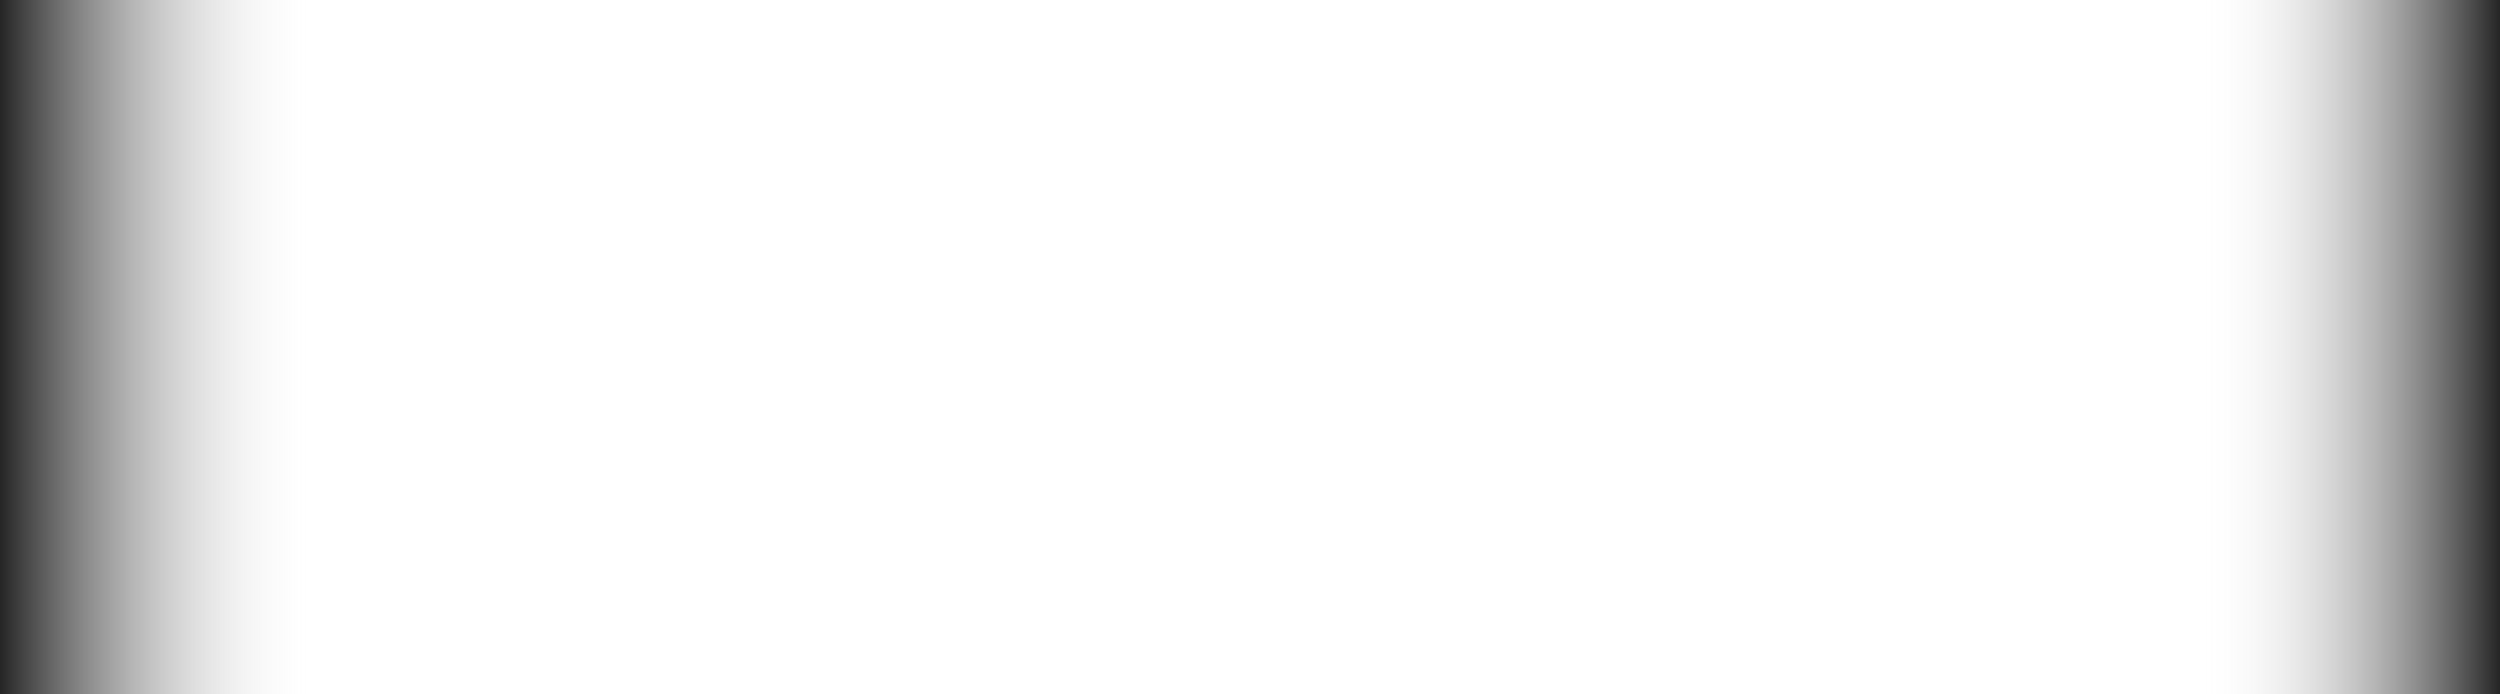 <?xml version="1.0" encoding="UTF-8" standalone="no"?>
<!-- Created with Inkscape (http://www.inkscape.org/) -->

<svg
   width="720"
   height="200"
   viewBox="0 0 190.5 52.917"
   version="1.1"
   id="svg5"
   inkscape:version="1.1.2 (b8e25be833, 2022-02-05)"
   sodipodi:docname="degrade_complet.svg"
   xmlns:inkscape="http://www.inkscape.org/namespaces/inkscape"
   xmlns:sodipodi="http://sodipodi.sourceforge.net/DTD/sodipodi-0.dtd"
   xmlns:xlink="http://www.w3.org/1999/xlink"
   xmlns="http://www.w3.org/2000/svg"
   xmlns:svg="http://www.w3.org/2000/svg">
  <sodipodi:namedview
     id="namedview7"
     pagecolor="#ffffff"
     bordercolor="#999999"
     borderopacity="1"
     inkscape:pageshadow="0"
     inkscape:pageopacity="0"
     inkscape:pagecheckerboard="0"
     inkscape:document-units="mm"
     showgrid="false"
     units="px"
     inkscape:zoom="1.2810466"
     inkscape:cx="411.38239"
     inkscape:cy="130.36216"
     inkscape:window-width="2560"
     inkscape:window-height="1369"
     inkscape:window-x="-8"
     inkscape:window-y="-8"
     inkscape:window-maximized="1"
     inkscape:current-layer="layer1">
    <sodipodi:guide
       position="0,52.917"
       orientation="0,720"
       id="guide846" />
    <sodipodi:guide
       position="190.5,52.917"
       orientation="200,0"
       id="guide848" />
    <sodipodi:guide
       position="190.5,0"
       orientation="0,-720"
       id="guide850" />
    <sodipodi:guide
       position="0,0"
       orientation="-200,0"
       id="guide852" />
  </sodipodi:namedview>
  <defs
     id="defs2">
    <linearGradient
       inkscape:collect="always"
       id="linearGradient890">
      <stop
         style="stop-color:#252525;stop-opacity:1;"
         offset="0"
         id="stop886" />
      <stop
         style="stop-color:#ffffff;stop-opacity:0"
         offset="0.127"
         id="stop1634" />
      <stop
         style="stop-color:#ffffff;stop-opacity:0"
         offset="0.88"
         id="stop1248" />
      <stop
         style="stop-color:#252525;stop-opacity:1"
         offset="1"
         id="stop888" />
    </linearGradient>
    <linearGradient
       inkscape:collect="always"
       xlink:href="#linearGradient890"
       id="linearGradient892"
       x1="0"
       y1="27.469"
       x2="190.5"
       y2="27.469"
       gradientUnits="userSpaceOnUse" />
  </defs>
  <g
     inkscape:label="Calque 1"
     inkscape:groupmode="layer"
     id="layer1">
    <rect
       style="fill:url(#linearGradient892);stroke-width:5.6;stroke-linecap:round;stroke-linejoin:round;fill-opacity:1"
       id="rect854"
       width="190.5"
       height="52.917"
       x="0"
       y="-5.5555642e-08" />
  </g>
</svg>
